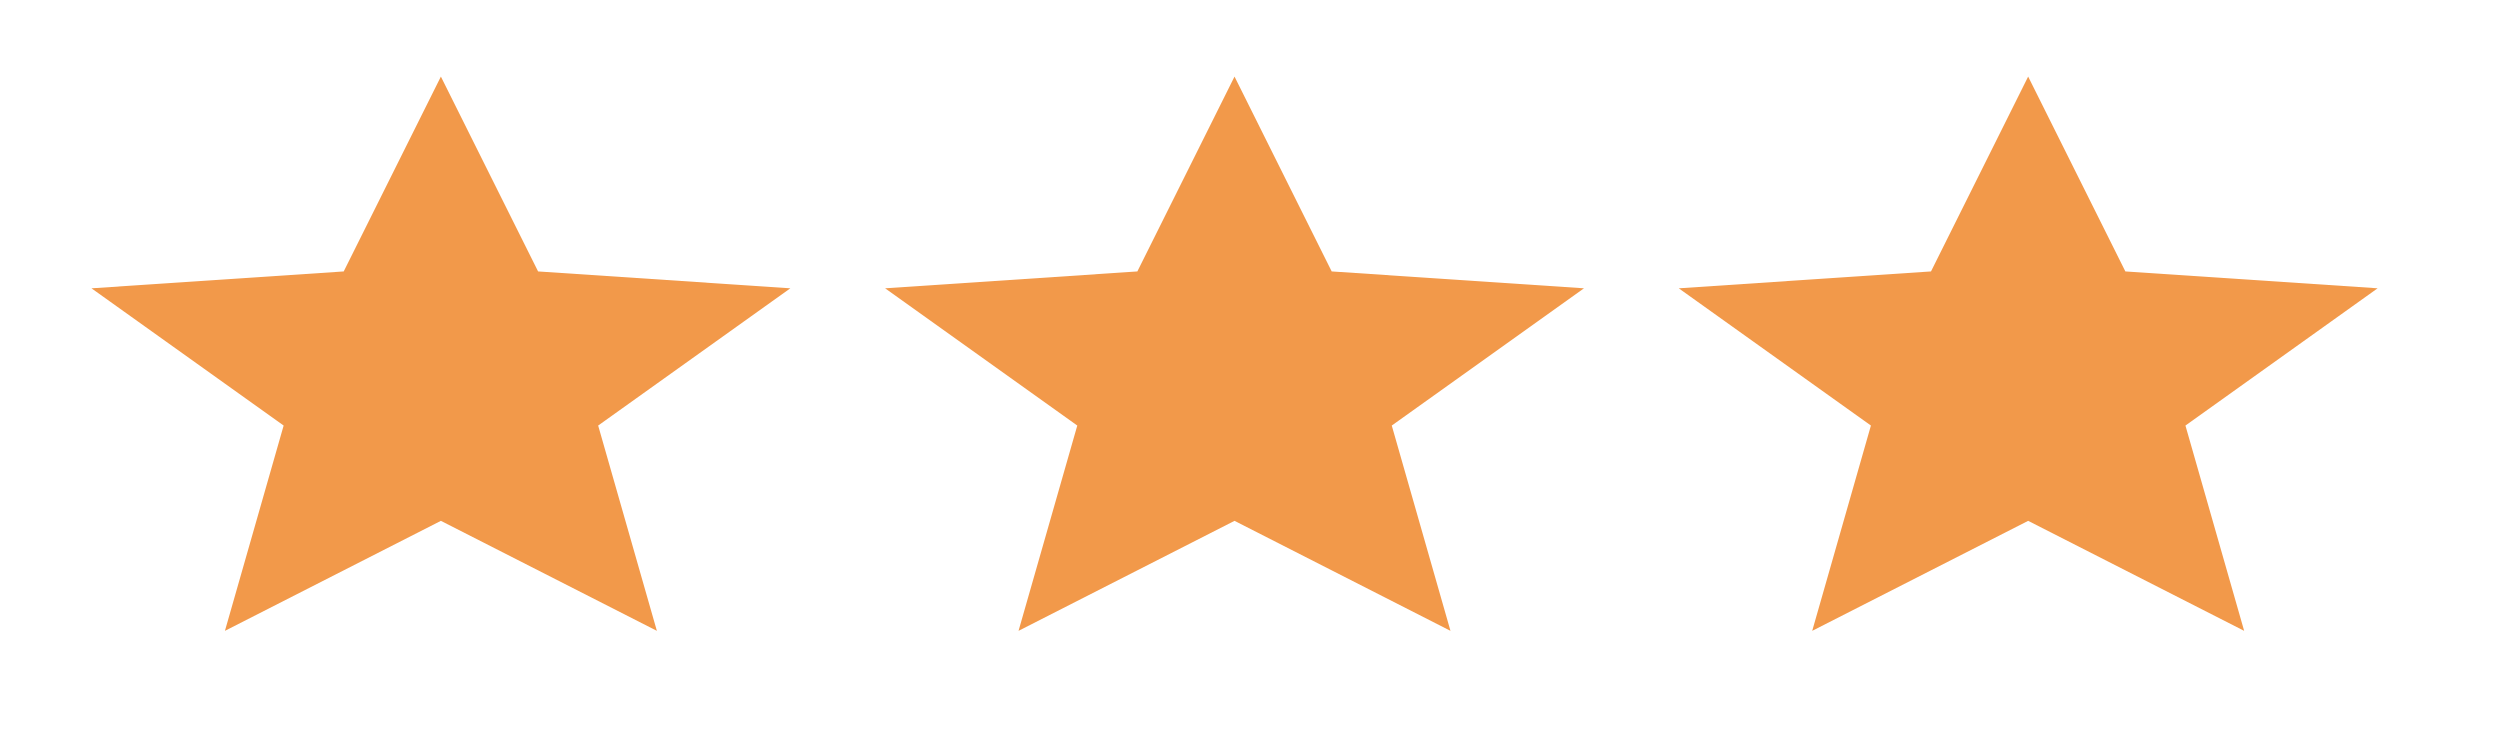 <svg width="68" height="20" viewBox="0 0 68 20" fill="none" xmlns="http://www.w3.org/2000/svg">
<path d="M11.992 14.167L6.118 17.159L7.715 11.575L2.488 7.842L9.349 7.383L11.992 2.083L14.636 7.383L21.497 7.842L16.27 11.575L17.867 17.159L11.992 14.167Z" fill="#F2994A"/>
<path d="M33.579 14.167L27.704 17.159L29.302 11.575L24.075 7.842L30.936 7.383L33.579 2.083L36.222 7.383L43.084 7.842L37.856 11.575L39.453 17.159L33.579 14.167Z" fill="#F2994A"/>
<path d="M55.166 14.167L49.292 17.159L50.889 11.575L45.662 7.842L52.523 7.383L55.166 2.083L57.81 7.383L64.671 7.842L59.444 11.575L61.041 17.159L55.166 14.167Z" fill="#F2994A"/>
</svg>
